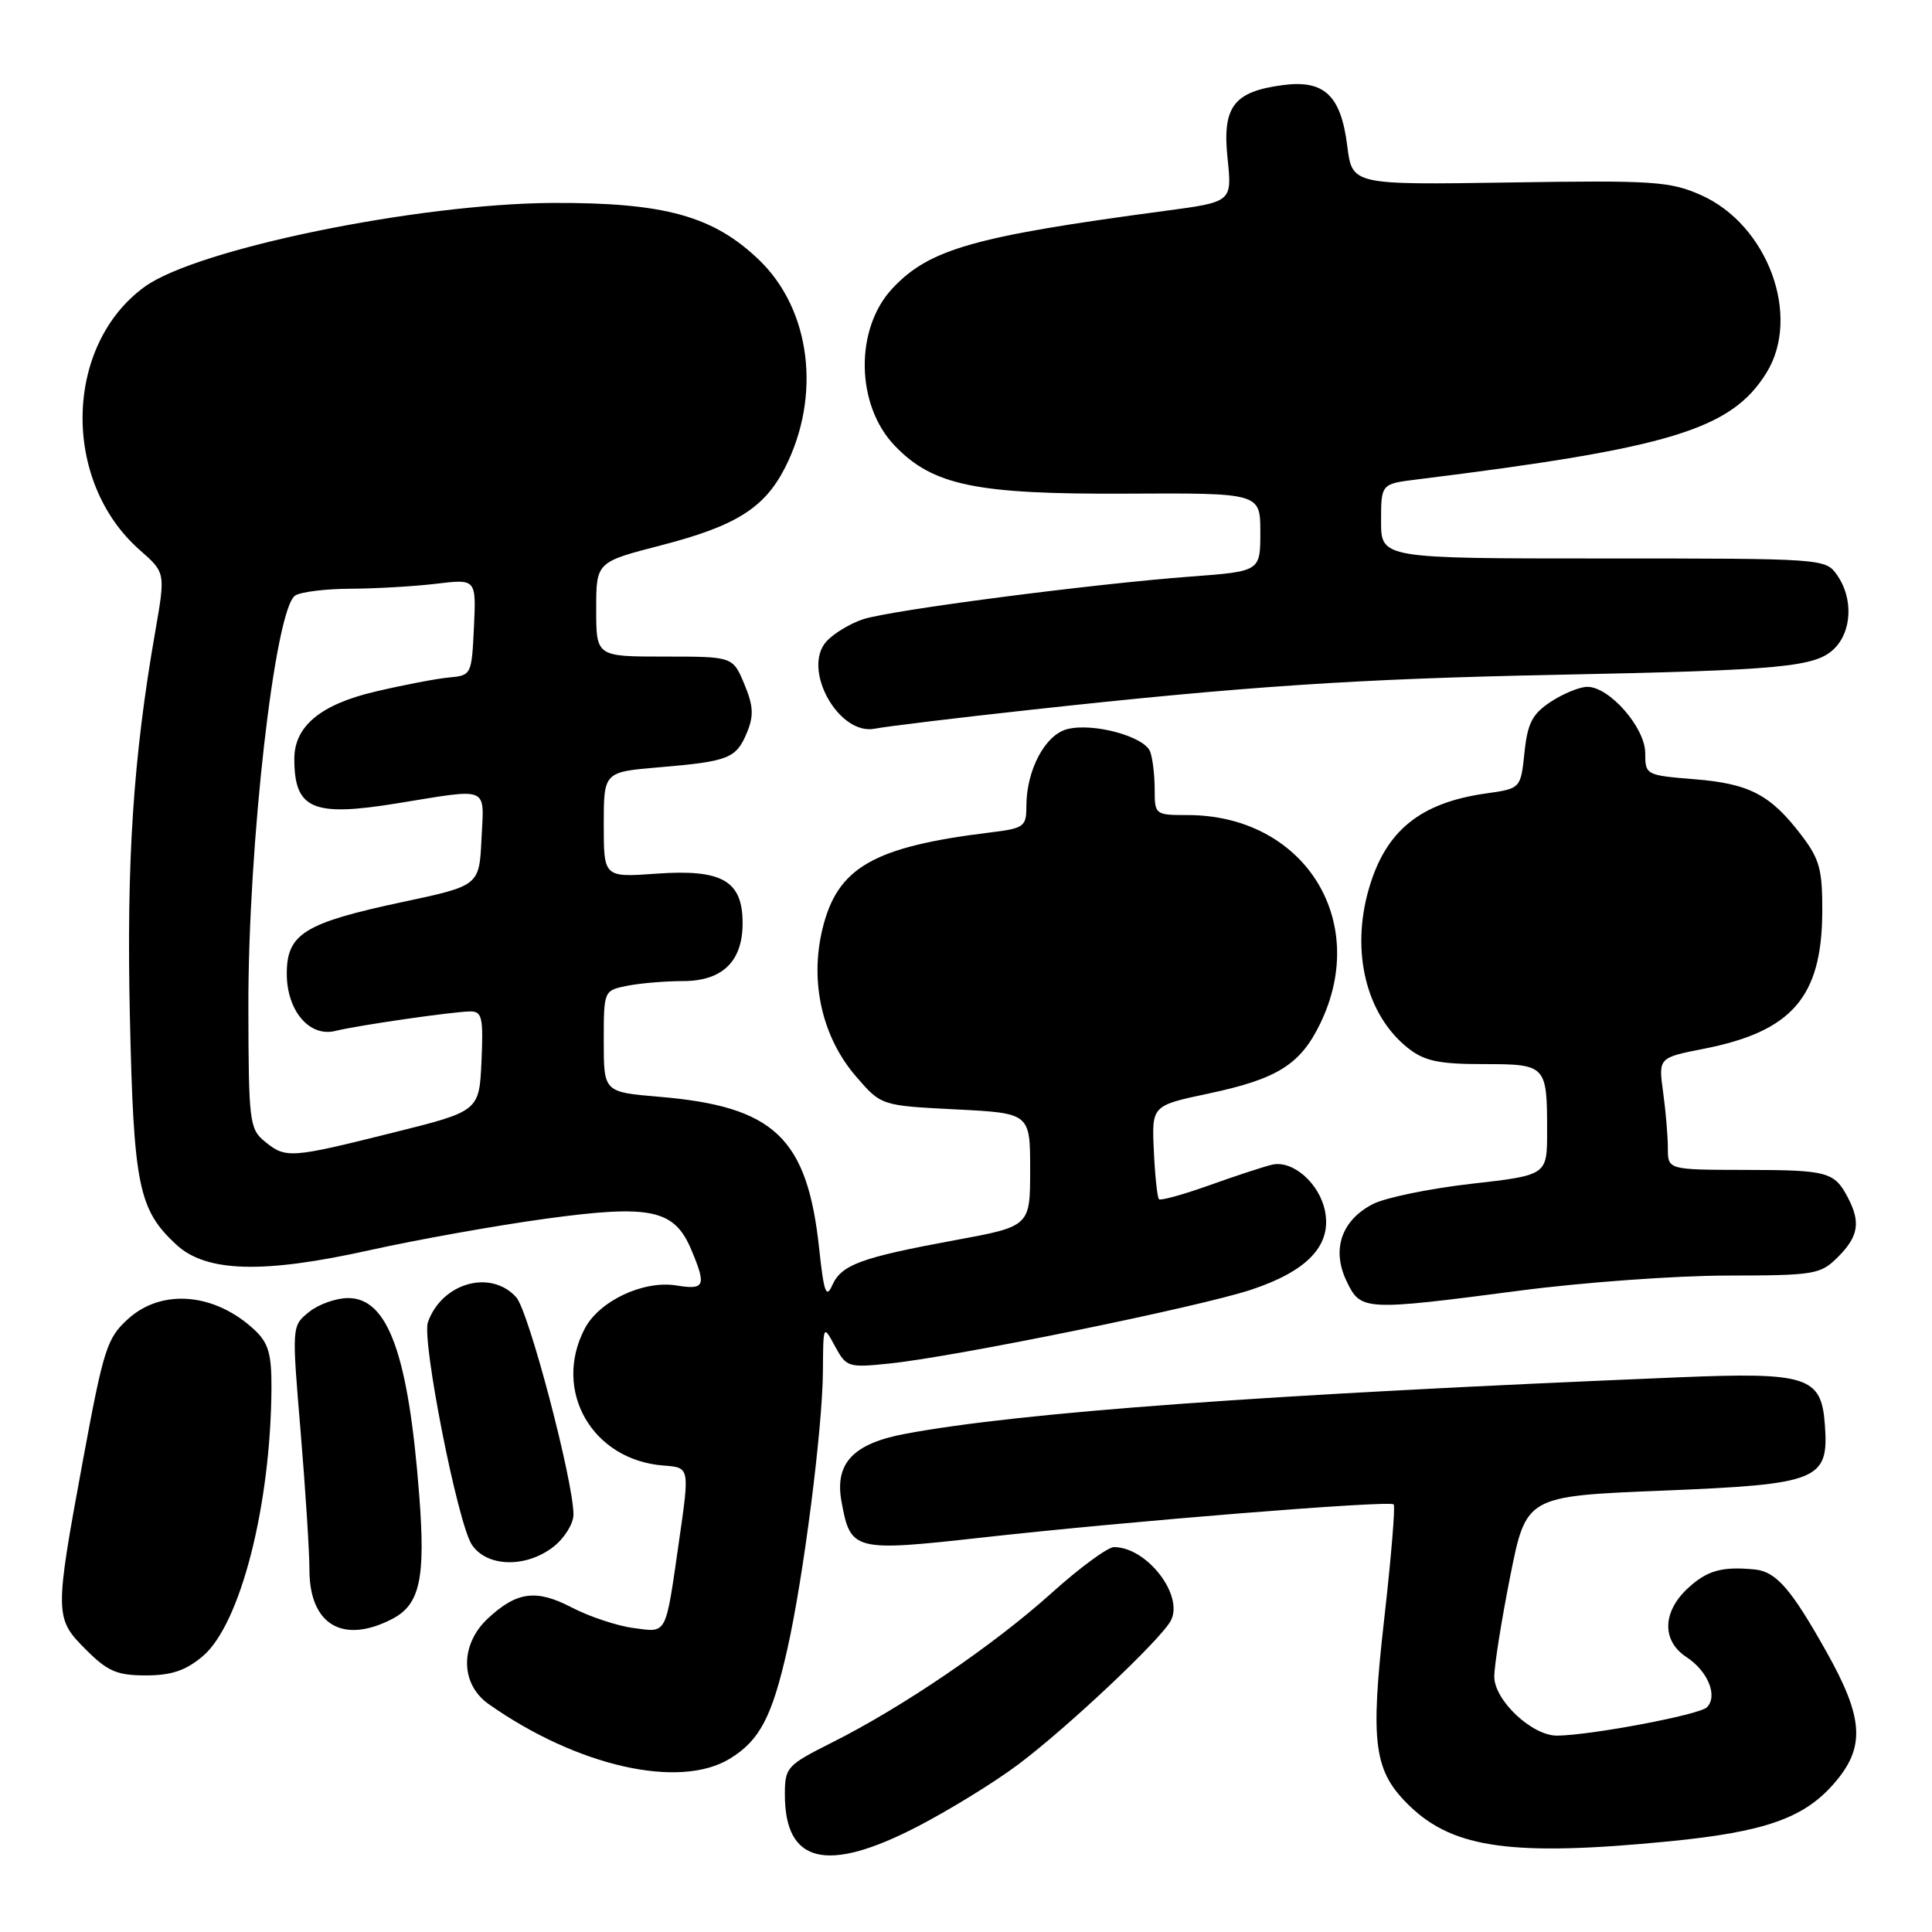 <?xml version="1.0" encoding="UTF-8" standalone="no"?>
<!DOCTYPE svg PUBLIC "-//W3C//DTD SVG 1.1//EN" "http://www.w3.org/Graphics/SVG/1.1/DTD/svg11.dtd" >
<svg xmlns="http://www.w3.org/2000/svg" xmlns:xlink="http://www.w3.org/1999/xlink" version="1.1" viewBox="0 0 256 256">
 <g >
 <path fill="currentColor"
d=" M 121.57 242.03 C 125.79 239.84 131.78 236.16 134.87 233.84 C 141.39 228.96 153.76 217.31 155.13 214.76 C 156.92 211.42 151.98 205.00 147.61 205.00 C 146.78 205.00 143.04 207.75 139.30 211.12 C 131.66 217.99 119.61 226.20 110.25 230.89 C 104.25 233.91 104.00 234.18 104.00 237.79 C 104.00 246.92 109.54 248.25 121.57 242.03 Z  M 221.14 243.99 C 233.77 242.75 238.97 240.94 242.95 236.40 C 247.22 231.54 247.00 227.71 241.93 218.72 C 237.29 210.47 235.33 208.24 232.50 207.96 C 228.16 207.54 226.19 208.10 223.65 210.45 C 220.26 213.59 220.18 217.42 223.46 219.57 C 226.31 221.43 227.66 224.74 226.17 226.23 C 225.18 227.22 210.78 229.94 206.33 229.98 C 203.01 230.01 198.00 225.30 198.00 222.16 C 198.00 220.70 198.95 214.72 200.11 208.87 C 202.23 198.25 202.23 198.25 220.22 197.52 C 241.10 196.67 242.35 196.16 241.80 188.72 C 241.34 182.41 239.46 181.80 222.50 182.50 C 167.77 184.76 135.27 187.13 120.00 189.98 C 113.05 191.27 110.58 193.88 111.50 198.95 C 112.70 205.53 113.09 205.63 130.25 203.72 C 149.51 201.57 184.12 198.78 184.67 199.34 C 184.90 199.57 184.34 206.38 183.42 214.48 C 181.53 231.17 182.02 234.73 186.86 239.37 C 192.67 244.94 200.58 246.00 221.14 243.99 Z  M 96.70 233.04 C 100.66 230.63 102.31 227.48 104.33 218.50 C 106.47 209.02 108.99 189.29 109.04 181.70 C 109.08 175.51 109.08 175.50 110.64 178.38 C 112.15 181.17 112.39 181.24 117.89 180.67 C 126.71 179.75 158.78 173.20 165.74 170.91 C 173.24 168.43 176.45 165.04 175.58 160.52 C 174.86 156.81 171.30 153.68 168.54 154.33 C 167.42 154.60 163.68 155.82 160.23 157.06 C 156.78 158.29 153.79 159.12 153.57 158.90 C 153.35 158.68 153.04 155.80 152.89 152.50 C 152.61 146.50 152.61 146.50 160.09 144.91 C 169.27 142.97 172.31 141.06 174.95 135.60 C 181.58 121.90 172.72 108.00 157.35 108.00 C 153.06 108.00 153.00 107.95 153.00 104.58 C 153.00 102.70 152.73 100.46 152.40 99.59 C 151.63 97.58 144.87 95.74 141.43 96.61 C 138.49 97.35 136.00 102.03 136.00 106.83 C 136.00 109.53 135.69 109.76 131.25 110.30 C 115.70 112.20 110.93 114.94 108.97 123.13 C 107.28 130.16 108.95 137.45 113.43 142.64 C 116.76 146.50 116.76 146.50 126.63 147.00 C 136.50 147.50 136.50 147.50 136.50 155.00 C 136.50 162.50 136.50 162.50 126.50 164.34 C 114.04 166.64 111.49 167.58 110.27 170.32 C 109.47 172.10 109.16 171.22 108.55 165.50 C 106.98 150.76 102.63 146.62 87.37 145.33 C 80.00 144.71 80.00 144.71 80.00 137.98 C 80.00 131.25 80.00 131.25 83.12 130.62 C 84.84 130.28 88.15 130.00 90.47 130.00 C 95.72 130.00 98.40 127.41 98.40 122.32 C 98.40 116.71 95.70 115.15 87.05 115.76 C 80.00 116.27 80.00 116.27 80.00 109.28 C 80.00 102.29 80.00 102.29 87.35 101.67 C 96.57 100.89 97.55 100.50 98.98 97.06 C 99.90 94.82 99.83 93.53 98.62 90.63 C 97.10 87.00 97.10 87.00 88.05 87.00 C 79.00 87.00 79.00 87.00 79.00 80.74 C 79.00 74.48 79.00 74.48 87.55 72.27 C 97.48 69.71 101.28 67.33 104.01 61.99 C 108.86 52.47 107.44 41.04 100.59 34.45 C 94.53 28.62 88.05 26.83 73.29 26.89 C 55.38 26.97 26.09 32.98 19.18 37.99 C 8.48 45.74 8.14 63.77 18.53 72.89 C 21.93 75.88 21.93 75.88 20.57 83.69 C 17.65 100.40 16.75 114.05 17.21 134.71 C 17.71 157.16 18.35 160.29 23.38 164.94 C 27.34 168.59 34.87 168.80 49.01 165.65 C 55.33 164.25 65.84 162.37 72.37 161.48 C 86.27 159.58 89.37 160.25 91.62 165.64 C 93.62 170.41 93.39 170.94 89.63 170.33 C 85.24 169.62 79.37 172.39 77.46 176.09 C 73.20 184.31 78.49 193.47 87.91 194.19 C 91.41 194.46 91.39 194.38 89.96 204.31 C 88.15 216.88 88.44 216.32 83.93 215.72 C 81.75 215.43 78.10 214.21 75.82 213.03 C 71.08 210.55 68.51 210.87 64.67 214.43 C 60.93 217.90 60.96 223.13 64.75 225.80 C 76.46 234.05 90.01 237.12 96.70 233.04 Z  M 26.85 219.47 C 31.84 215.27 35.88 199.52 35.97 183.92 C 35.99 179.41 35.57 177.95 33.75 176.24 C 28.50 171.32 21.47 170.70 16.99 174.75 C 14.17 177.30 13.73 178.68 10.99 193.50 C 7.21 213.99 7.22 214.42 11.40 218.60 C 14.26 221.46 15.51 222.00 19.32 222.00 C 22.70 222.00 24.61 221.36 26.85 219.47 Z  M 51.97 214.52 C 55.65 212.61 56.40 209.16 55.55 198.12 C 54.12 179.49 51.42 172.00 46.13 172.00 C 44.53 172.00 42.20 172.83 40.94 173.85 C 38.66 175.69 38.66 175.69 39.83 189.65 C 40.47 197.32 41.00 205.57 41.00 207.97 C 41.00 215.28 45.41 217.91 51.97 214.52 Z  M 73.37 204.93 C 74.81 203.79 75.99 201.88 75.99 200.68 C 75.96 196.16 70.05 173.71 68.40 171.89 C 65.02 168.15 58.55 169.98 56.70 175.20 C 55.86 177.57 60.64 201.81 62.51 204.66 C 64.49 207.67 69.71 207.80 73.37 204.93 Z  M 201.50 171.00 C 209.75 169.92 222.03 169.03 228.80 169.02 C 240.50 169.00 241.21 168.88 243.55 166.55 C 246.26 163.83 246.57 161.96 244.85 158.68 C 243.06 155.27 242.16 155.03 231.25 155.02 C 221.00 155.00 221.00 155.00 221.00 152.14 C 221.00 150.57 220.72 147.23 220.37 144.71 C 219.75 140.15 219.75 140.15 225.80 138.96 C 237.44 136.67 241.38 132.12 241.46 120.93 C 241.49 115.22 241.13 113.86 238.68 110.65 C 234.60 105.30 231.80 103.83 224.50 103.25 C 218.09 102.73 218.00 102.68 218.00 99.79 C 218.00 96.42 213.26 91.00 210.33 91.01 C 209.32 91.01 207.15 91.90 205.50 92.98 C 203.04 94.60 202.41 95.80 202.00 99.72 C 201.50 104.49 201.50 104.49 196.87 105.14 C 188.16 106.38 183.61 110.08 181.39 117.74 C 178.95 126.11 181.03 134.52 186.61 138.91 C 188.75 140.59 190.68 141.00 196.53 141.00 C 204.90 141.00 205.00 141.11 205.00 149.94 C 205.00 155.72 205.00 155.72 194.95 156.86 C 189.42 157.49 183.55 158.70 181.90 159.55 C 177.75 161.70 176.42 165.57 178.42 169.74 C 180.30 173.70 180.67 173.72 201.50 171.00 Z  M 136.50 94.06 C 164.96 90.94 179.74 89.95 206.00 89.42 C 236.26 88.81 240.61 88.39 243.08 85.92 C 245.40 83.60 245.56 79.25 243.44 76.22 C 241.89 74.01 241.74 74.00 212.44 74.00 C 183.00 74.00 183.00 74.00 183.00 69.06 C 183.00 64.12 183.00 64.12 187.75 63.53 C 221.40 59.36 229.42 56.90 234.07 49.39 C 238.71 41.88 234.23 29.76 225.37 25.84 C 221.28 24.03 219.07 23.88 200.03 24.18 C 179.17 24.50 179.17 24.50 178.52 19.35 C 177.68 12.62 175.47 10.54 169.94 11.28 C 163.44 12.15 161.94 14.15 162.66 21.01 C 163.26 26.76 163.26 26.76 154.38 27.94 C 128.99 31.33 123.11 33.01 118.23 38.24 C 113.24 43.59 113.39 53.67 118.55 59.05 C 123.60 64.33 129.32 65.51 149.25 65.41 C 167.00 65.32 167.00 65.32 167.00 70.52 C 167.00 75.71 167.00 75.71 157.75 76.40 C 144.67 77.38 118.09 80.84 114.37 82.05 C 112.65 82.62 110.46 83.94 109.51 84.99 C 106.20 88.65 111.14 97.53 115.94 96.55 C 117.35 96.27 126.60 95.14 136.50 94.06 Z  M 35.08 151.25 C 33.06 149.60 32.94 148.62 32.91 133.50 C 32.87 111.94 36.43 80.61 39.12 78.91 C 39.88 78.42 43.20 78.02 46.50 78.01 C 49.80 77.99 54.89 77.70 57.80 77.35 C 63.10 76.71 63.10 76.71 62.80 83.10 C 62.50 89.41 62.46 89.50 59.50 89.77 C 57.85 89.92 53.46 90.76 49.73 91.64 C 42.48 93.34 39.00 96.23 39.00 100.55 C 39.00 107.22 41.42 108.27 52.59 106.45 C 65.03 104.44 64.14 104.06 63.80 111.18 C 63.50 117.36 63.50 117.36 53.30 119.53 C 40.31 122.30 38.00 123.74 38.00 129.02 C 38.00 133.93 41.01 137.47 44.45 136.60 C 47.39 135.87 59.96 134.05 62.30 134.02 C 63.87 134.00 64.06 134.80 63.80 140.62 C 63.50 147.24 63.50 147.24 52.00 150.10 C 38.44 153.49 37.86 153.52 35.08 151.25 Z "/>
</g>
</svg>
